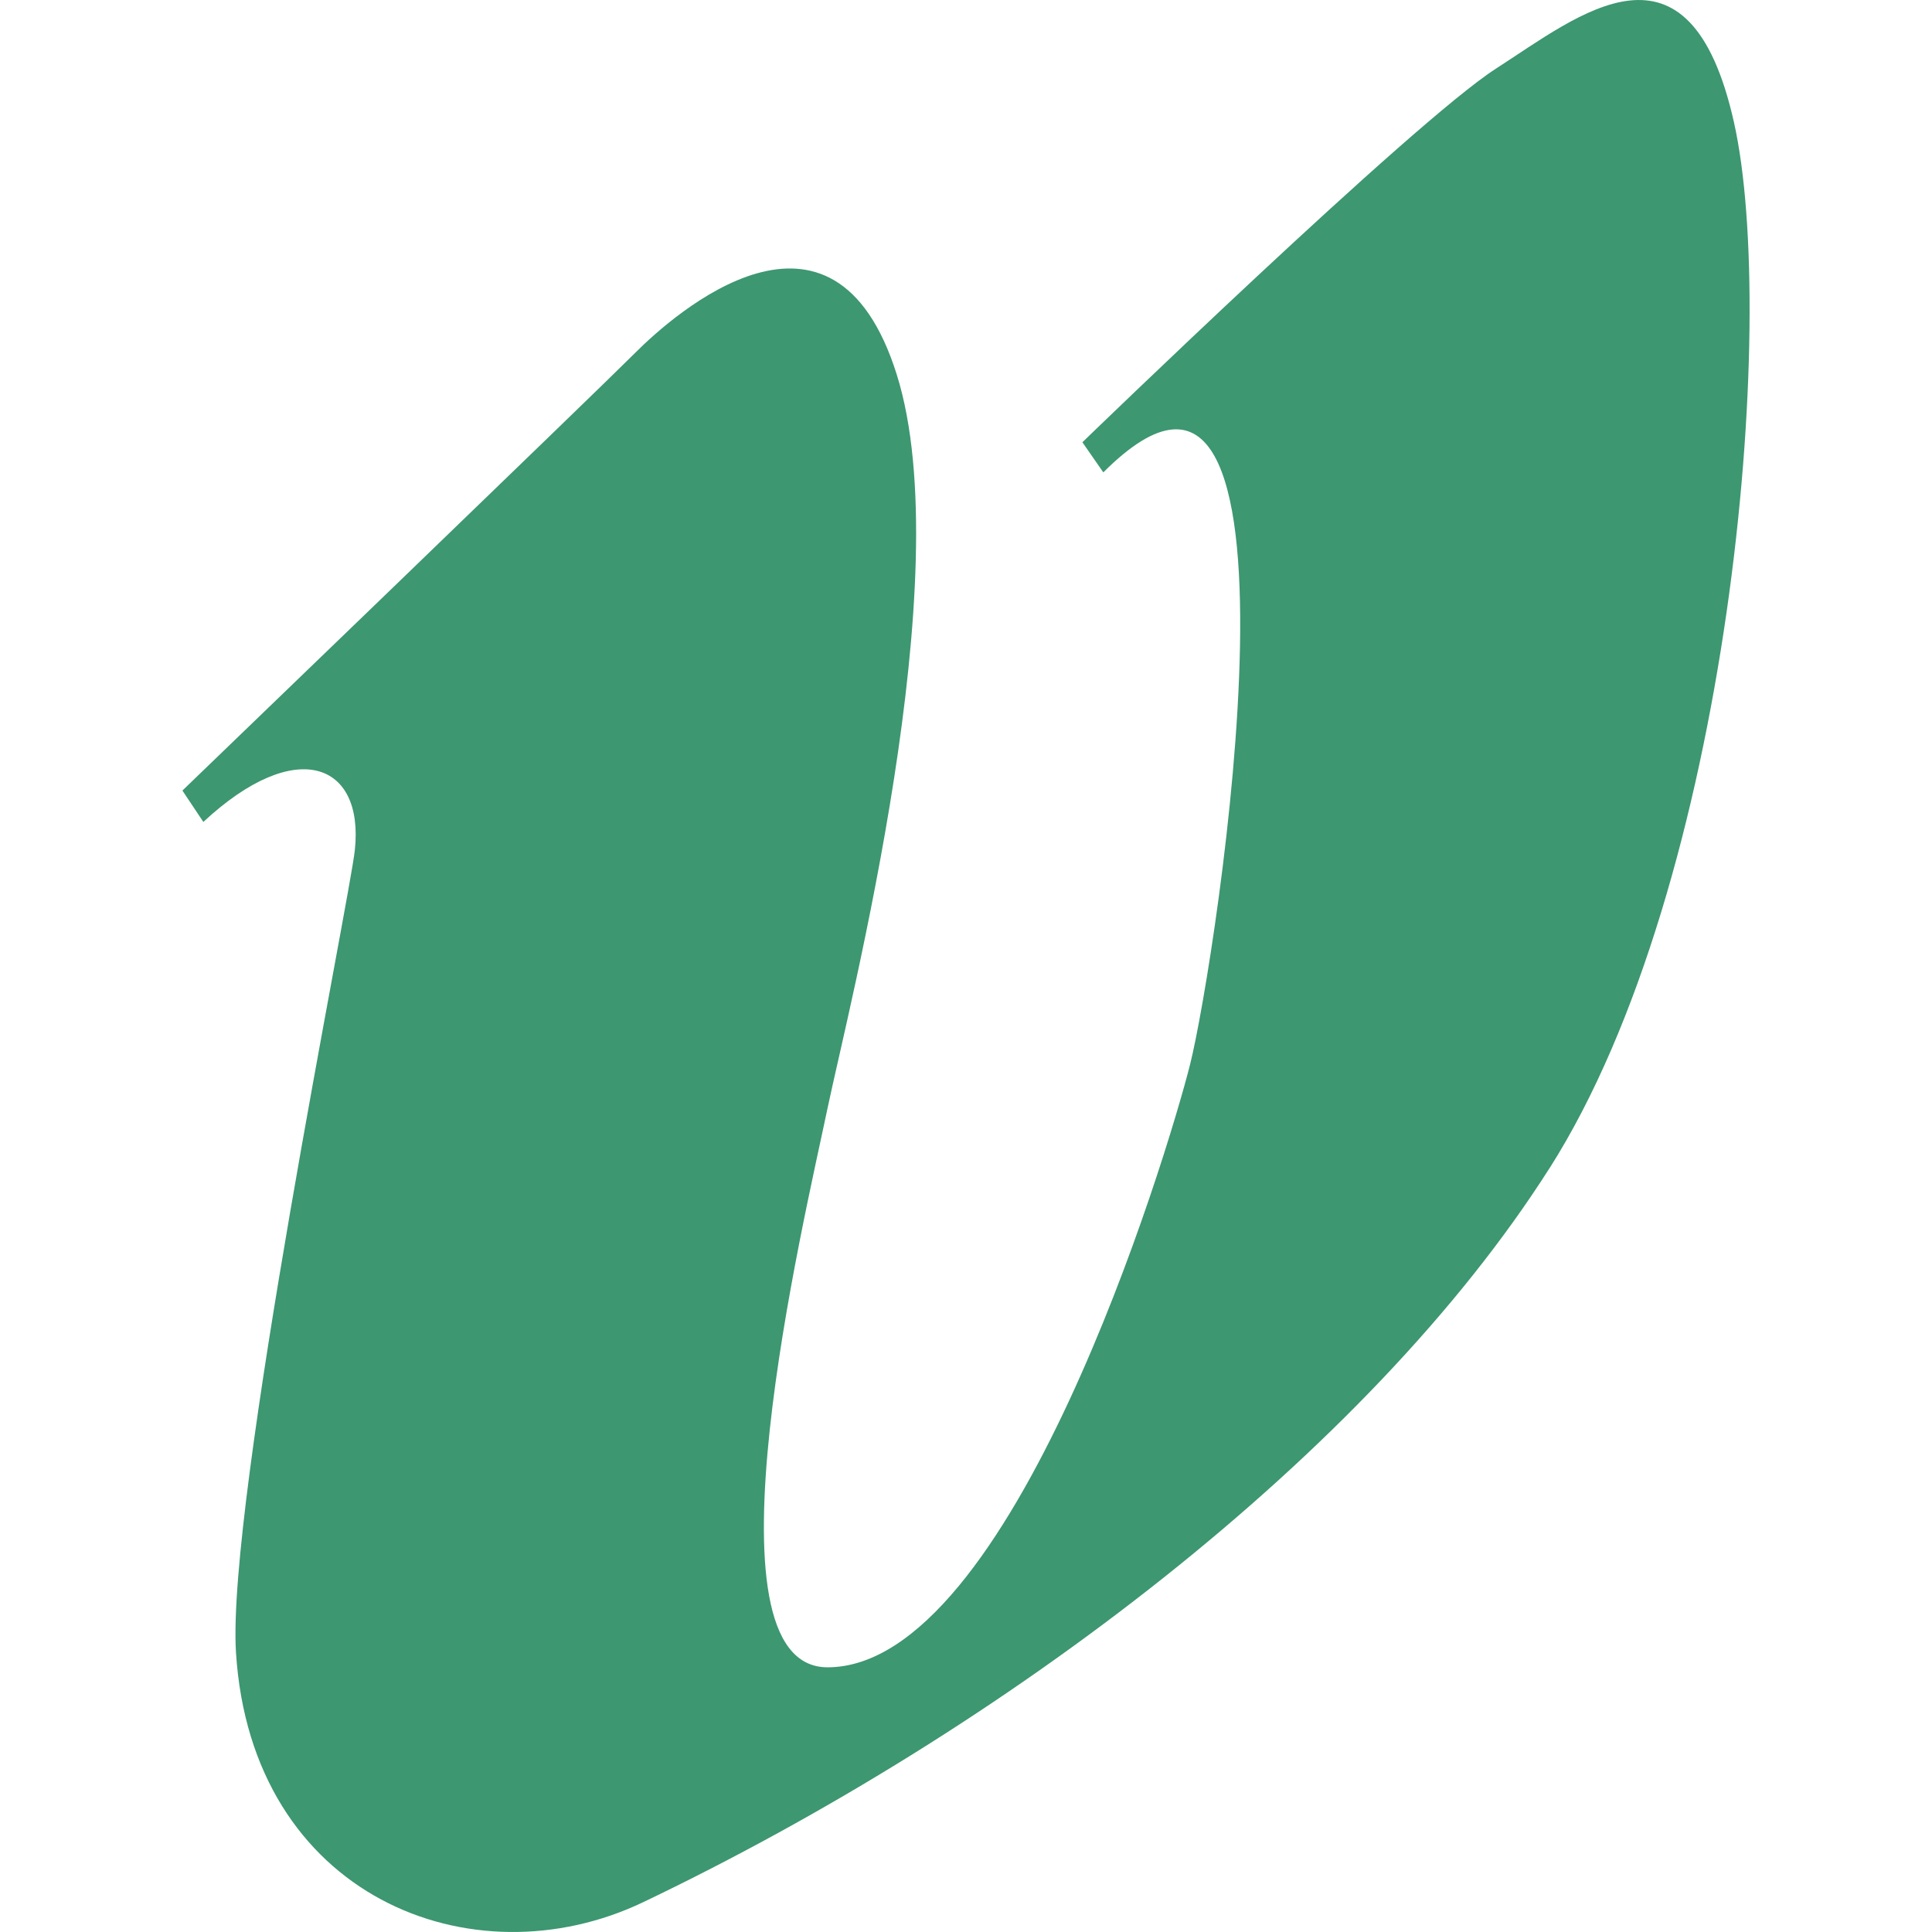 <svg xmlns:xlink="http://www.w3.org/1999/xlink" xmlns="http://www.w3.org/2000/svg" viewBox="0 0 149.77 184.66"   class="jsx-2275898398 Logo" width="1"  height="1" ><title class="jsx-2275898398">Vela Logo</title><g class="jsx-2275898398" fill="#3D9771"><path id="logo" d="M130.66 111.65c-17.33 27.27-52 53.6-86.63 70.16-16.34 7.81-37.45-.53-38.92-23.87-.9-14.33 10.89-72.16 11.36-76.69.9-8.37-5.64-10.92-14.48-2.69l-2-3s39.59-38.14 43.28-41.84 18.94-17.23 25 2.09-4.55 60.24-6.62 70.12c-2.24 10.75-12.49 53.43 0 53.43 17.61 0 32.41-48.73 34.66-57.65 2.47-9.88 13-77.89-8.3-56.56l-2-2.88s31.59-30.61 39.54-35.72S144-7.37 148.28 11.66s-.29 72.71-17.62 100" class="jsx-2275898398" fill="#3D9771"></path></g></svg>